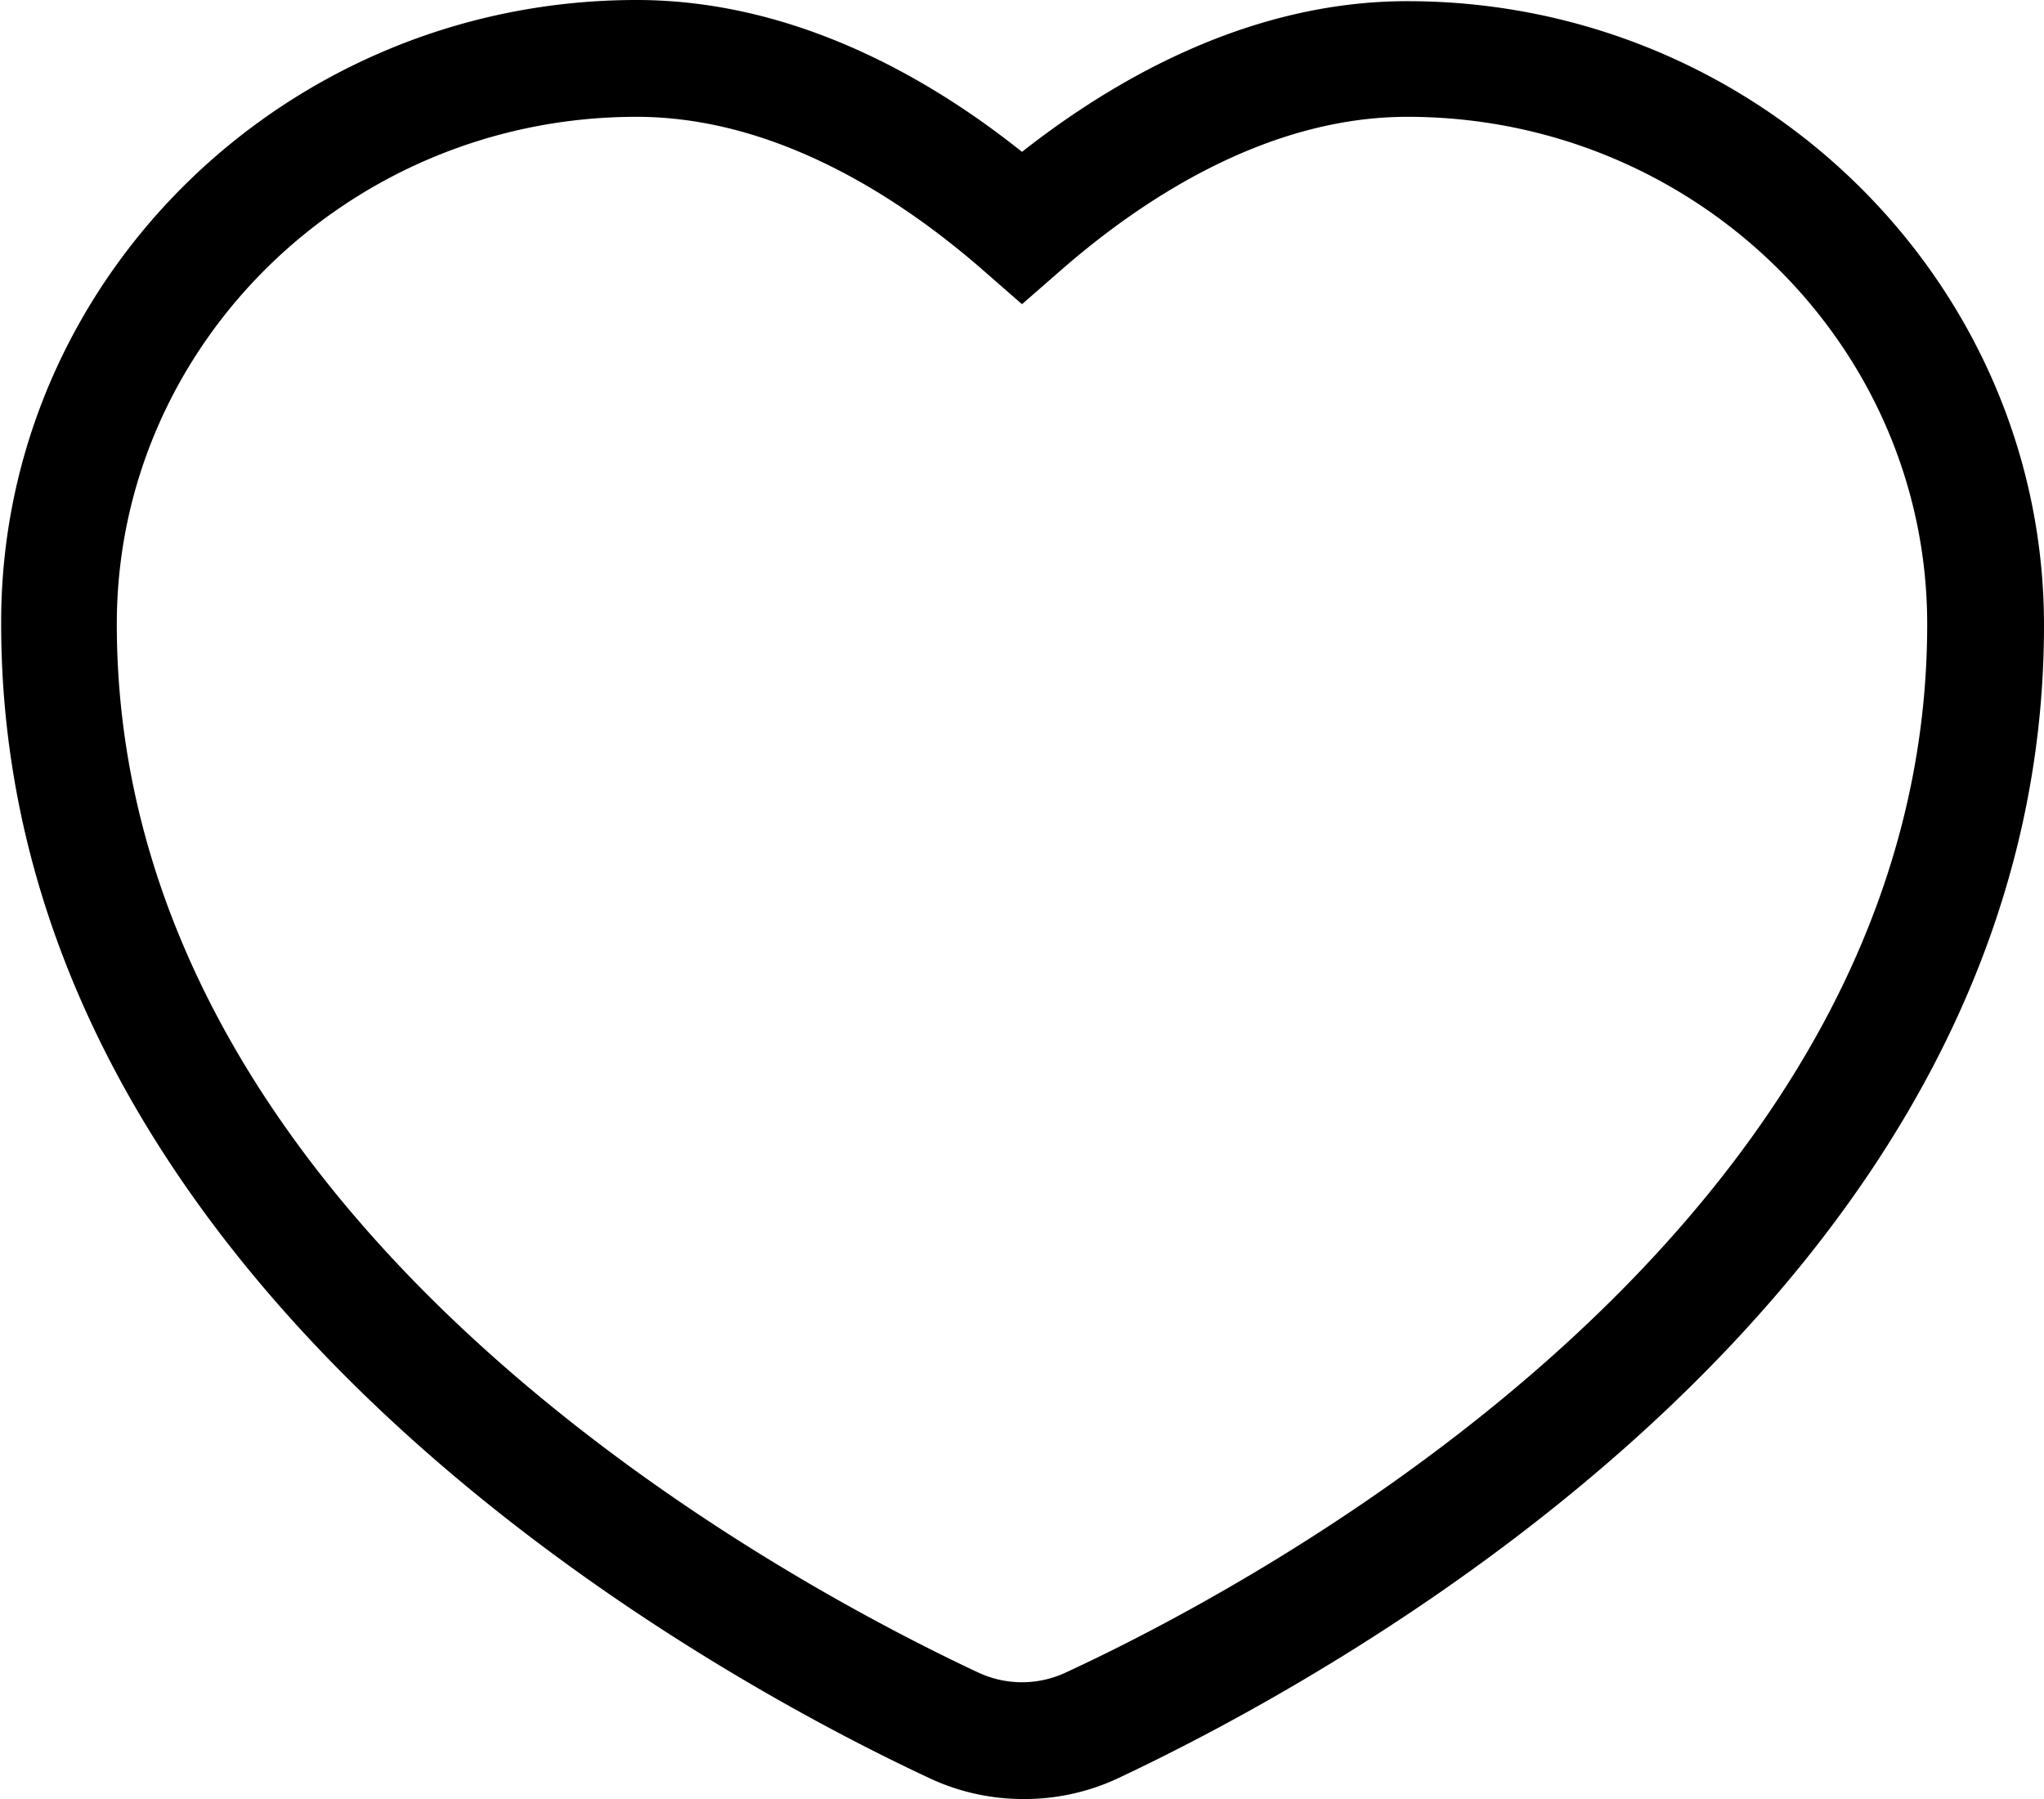 <svg xmlns="http://www.w3.org/2000/svg" viewBox="0 0 87.5 77"><path d="M45,78.5a9.42,9.42,0,0,1-4-.91c-9.32-4.36-39.7-20.82-39.7-49.38C1.25,13.48,13.47,1.5,28.5,1.5,35.16,1.5,40.93,4.75,45,8c4.07-3.2,9.84-6.45,16.5-6.45,15,0,27.25,12,27.25,26.72,0,28.55-30.38,45-39.7,49.37A9.42,9.42,0,0,1,45,78.5ZM28.5,6.5C16.23,6.5,6.25,16.24,6.25,28.21,6.25,53.82,34.43,69,43.07,73.06a4.43,4.43,0,0,0,3.86,0c8.64-4,36.82-19.24,36.82-44.84,0-12-10-21.72-22.25-21.72-6.06,0-11.42,3.58-14.85,6.58L45,14.52l-1.65-1.44C39.92,10.08,34.56,6.5,28.5,6.5Z" transform="translate(-1.25 -1.5)"/></svg>